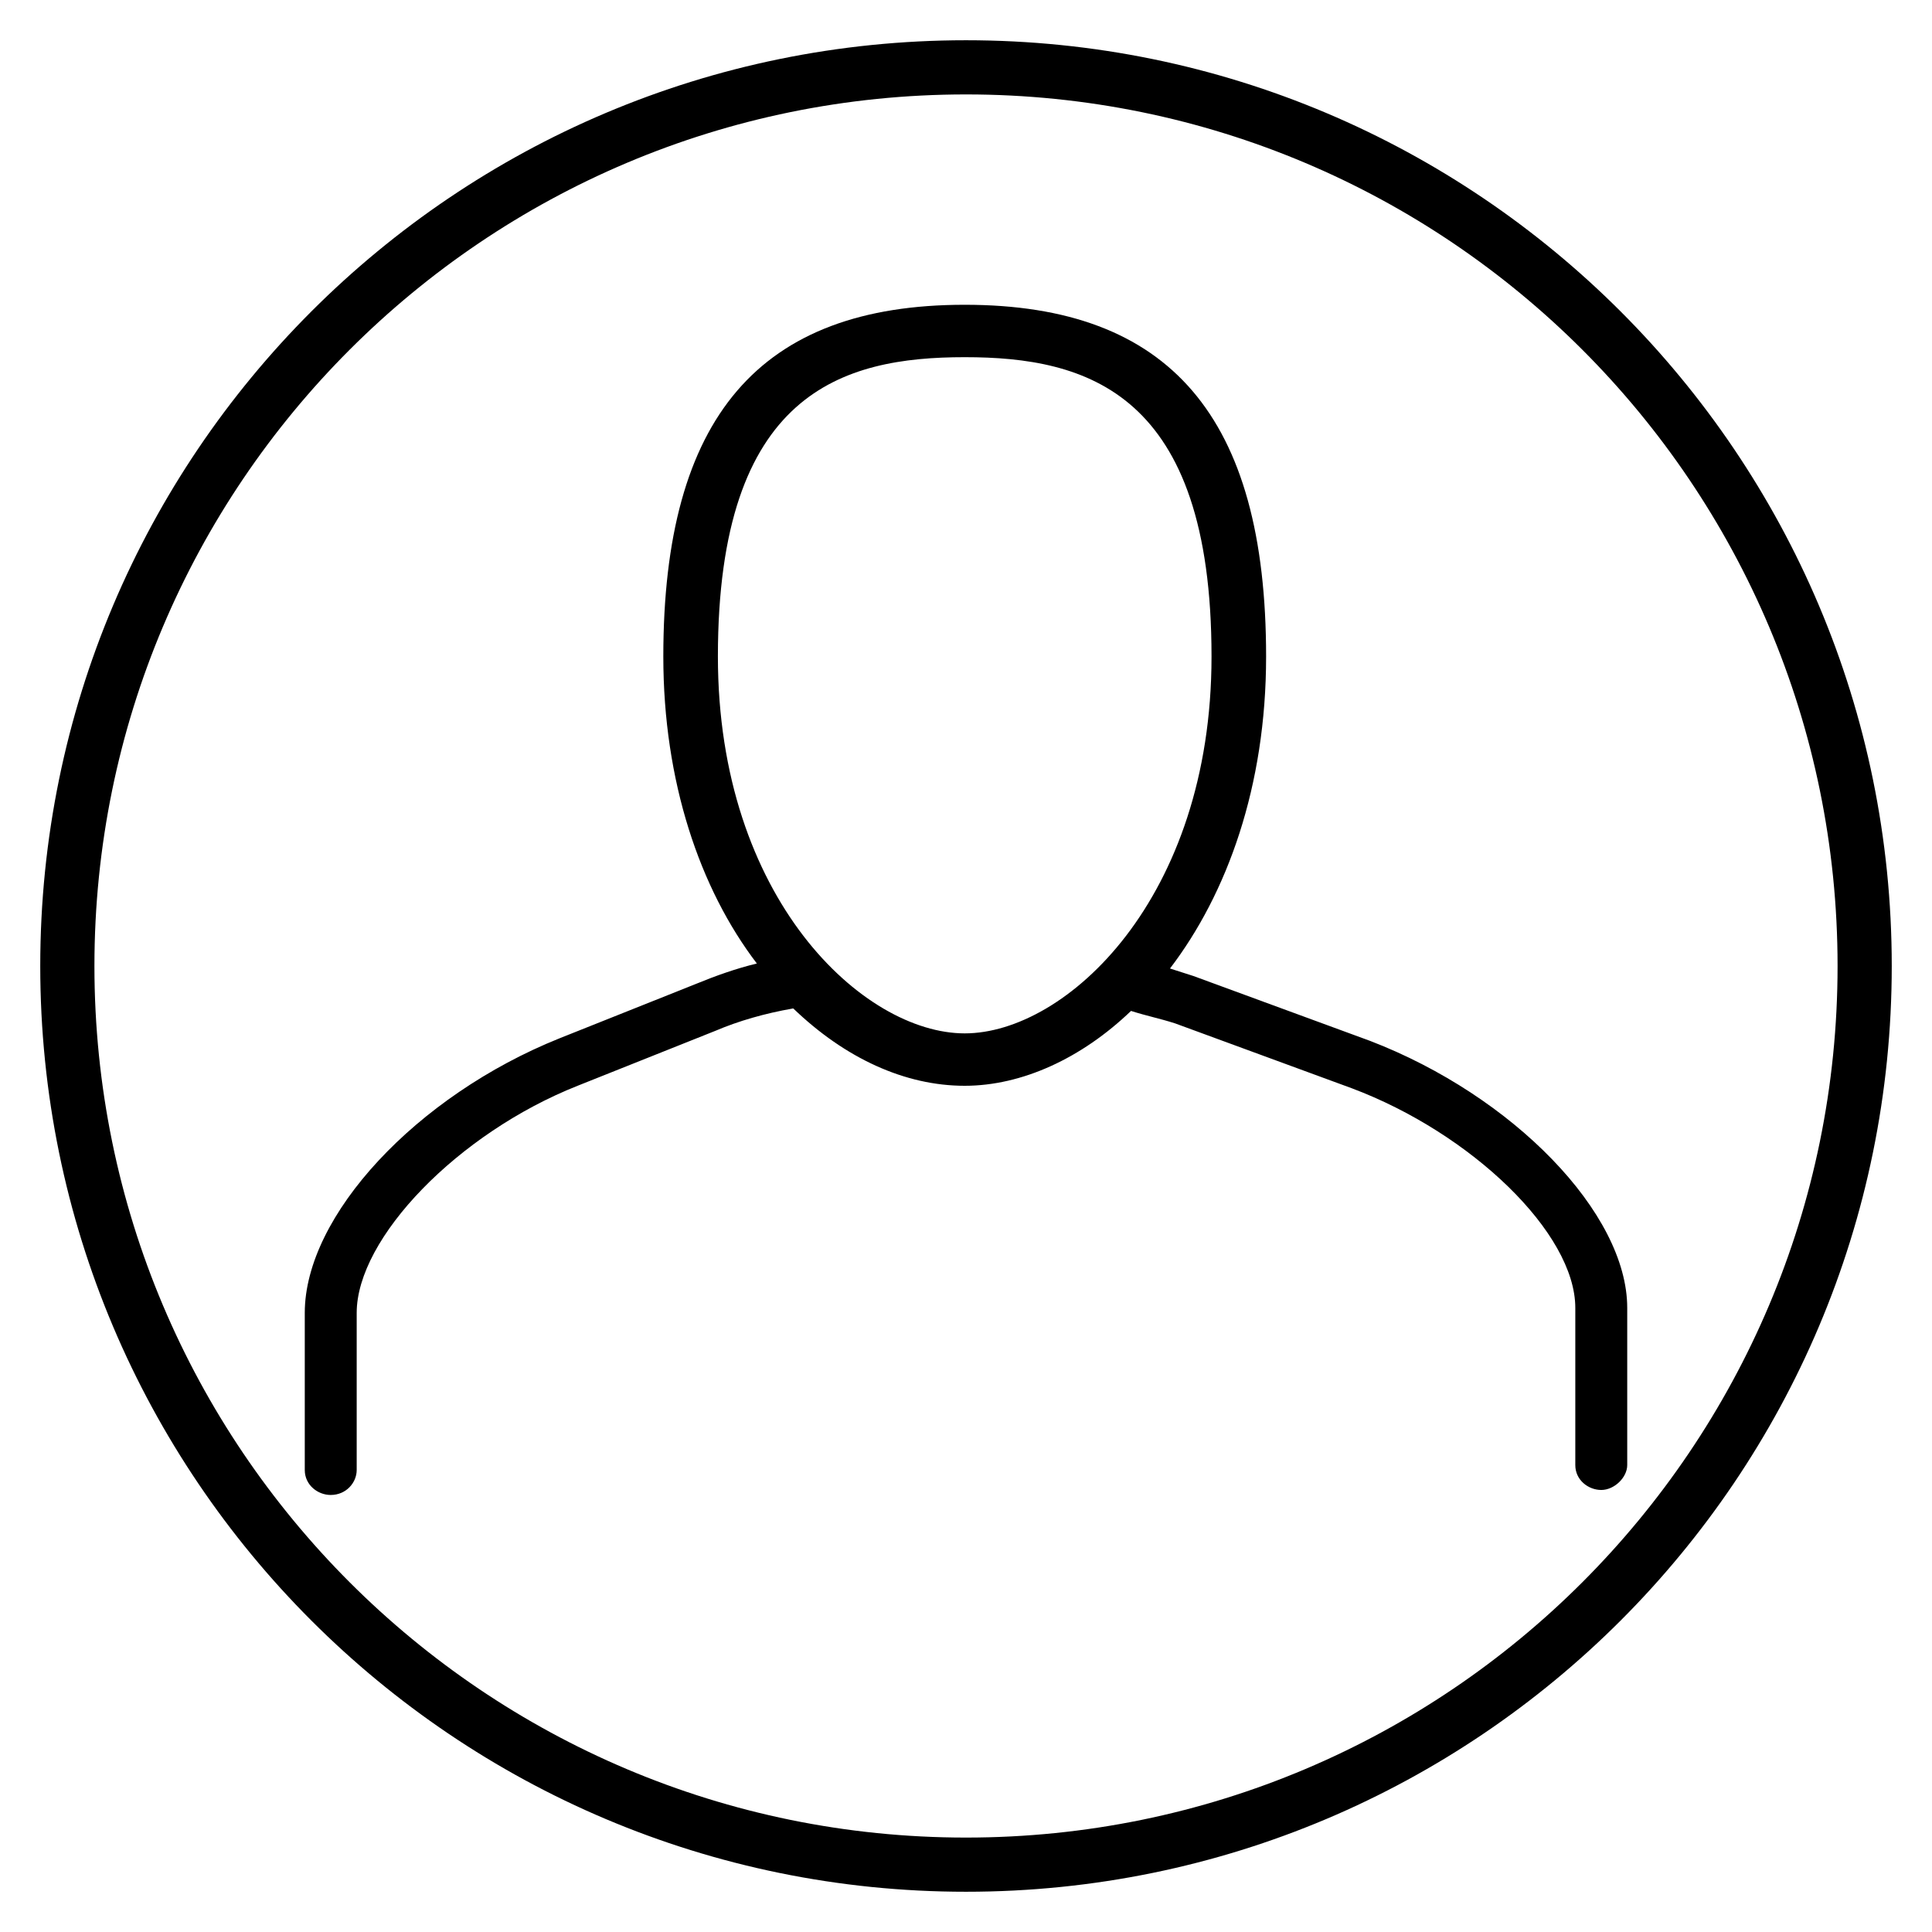 <svg width="24" height="24" viewBox="0 0 24 24" fill="none" xmlns="http://www.w3.org/2000/svg">
<path fill-rule="evenodd" clip-rule="evenodd" d="M12 1.173C6.02 1.173 1.173 6.02 1.173 12C1.173 17.98 6.02 22.827 12 22.827C17.98 22.827 22.827 17.98 22.827 12C22.827 6.02 17.98 1.173 12 1.173ZM0.5 12C0.5 5.649 5.649 0.5 12 0.5C18.351 0.5 23.5 5.649 23.5 12C23.5 18.351 18.351 23.5 12 23.5C5.649 23.5 0.5 18.351 0.5 12Z" fill="black"/>
<path d="M17.019 12.93L14.824 12.124C14.727 12.093 14.63 12.062 14.534 12.031C15.244 11.101 15.728 9.768 15.728 8.156C15.728 5.181 14.534 3.786 11.984 3.786C9.434 3.786 8.24 5.181 8.24 8.156C8.24 9.706 8.692 11.039 9.402 11.969C9.144 12.031 8.885 12.124 8.659 12.217L6.949 12.899C5.174 13.612 3.786 15.1 3.786 16.309V18.261C3.786 18.447 3.947 18.571 4.108 18.571C4.302 18.571 4.431 18.416 4.431 18.261V16.309C4.431 15.379 5.69 14.077 7.175 13.488L8.885 12.806C9.176 12.682 9.499 12.589 9.854 12.527C10.499 13.147 11.242 13.488 11.984 13.488C12.694 13.488 13.436 13.147 14.05 12.558C14.243 12.62 14.405 12.651 14.598 12.713L16.793 13.519C18.278 14.077 19.569 15.317 19.569 16.247V18.2C19.569 18.385 19.73 18.509 19.892 18.509C20.053 18.509 20.214 18.354 20.214 18.2V16.247C20.214 15.069 18.794 13.612 17.019 12.93ZM11.984 12.837C10.725 12.837 8.918 11.163 8.918 8.156C8.918 4.871 10.467 4.437 11.984 4.437C13.501 4.437 15.05 4.871 15.05 8.156C15.05 11.163 13.243 12.837 11.984 12.837Z" fill="black"/>
</svg>
